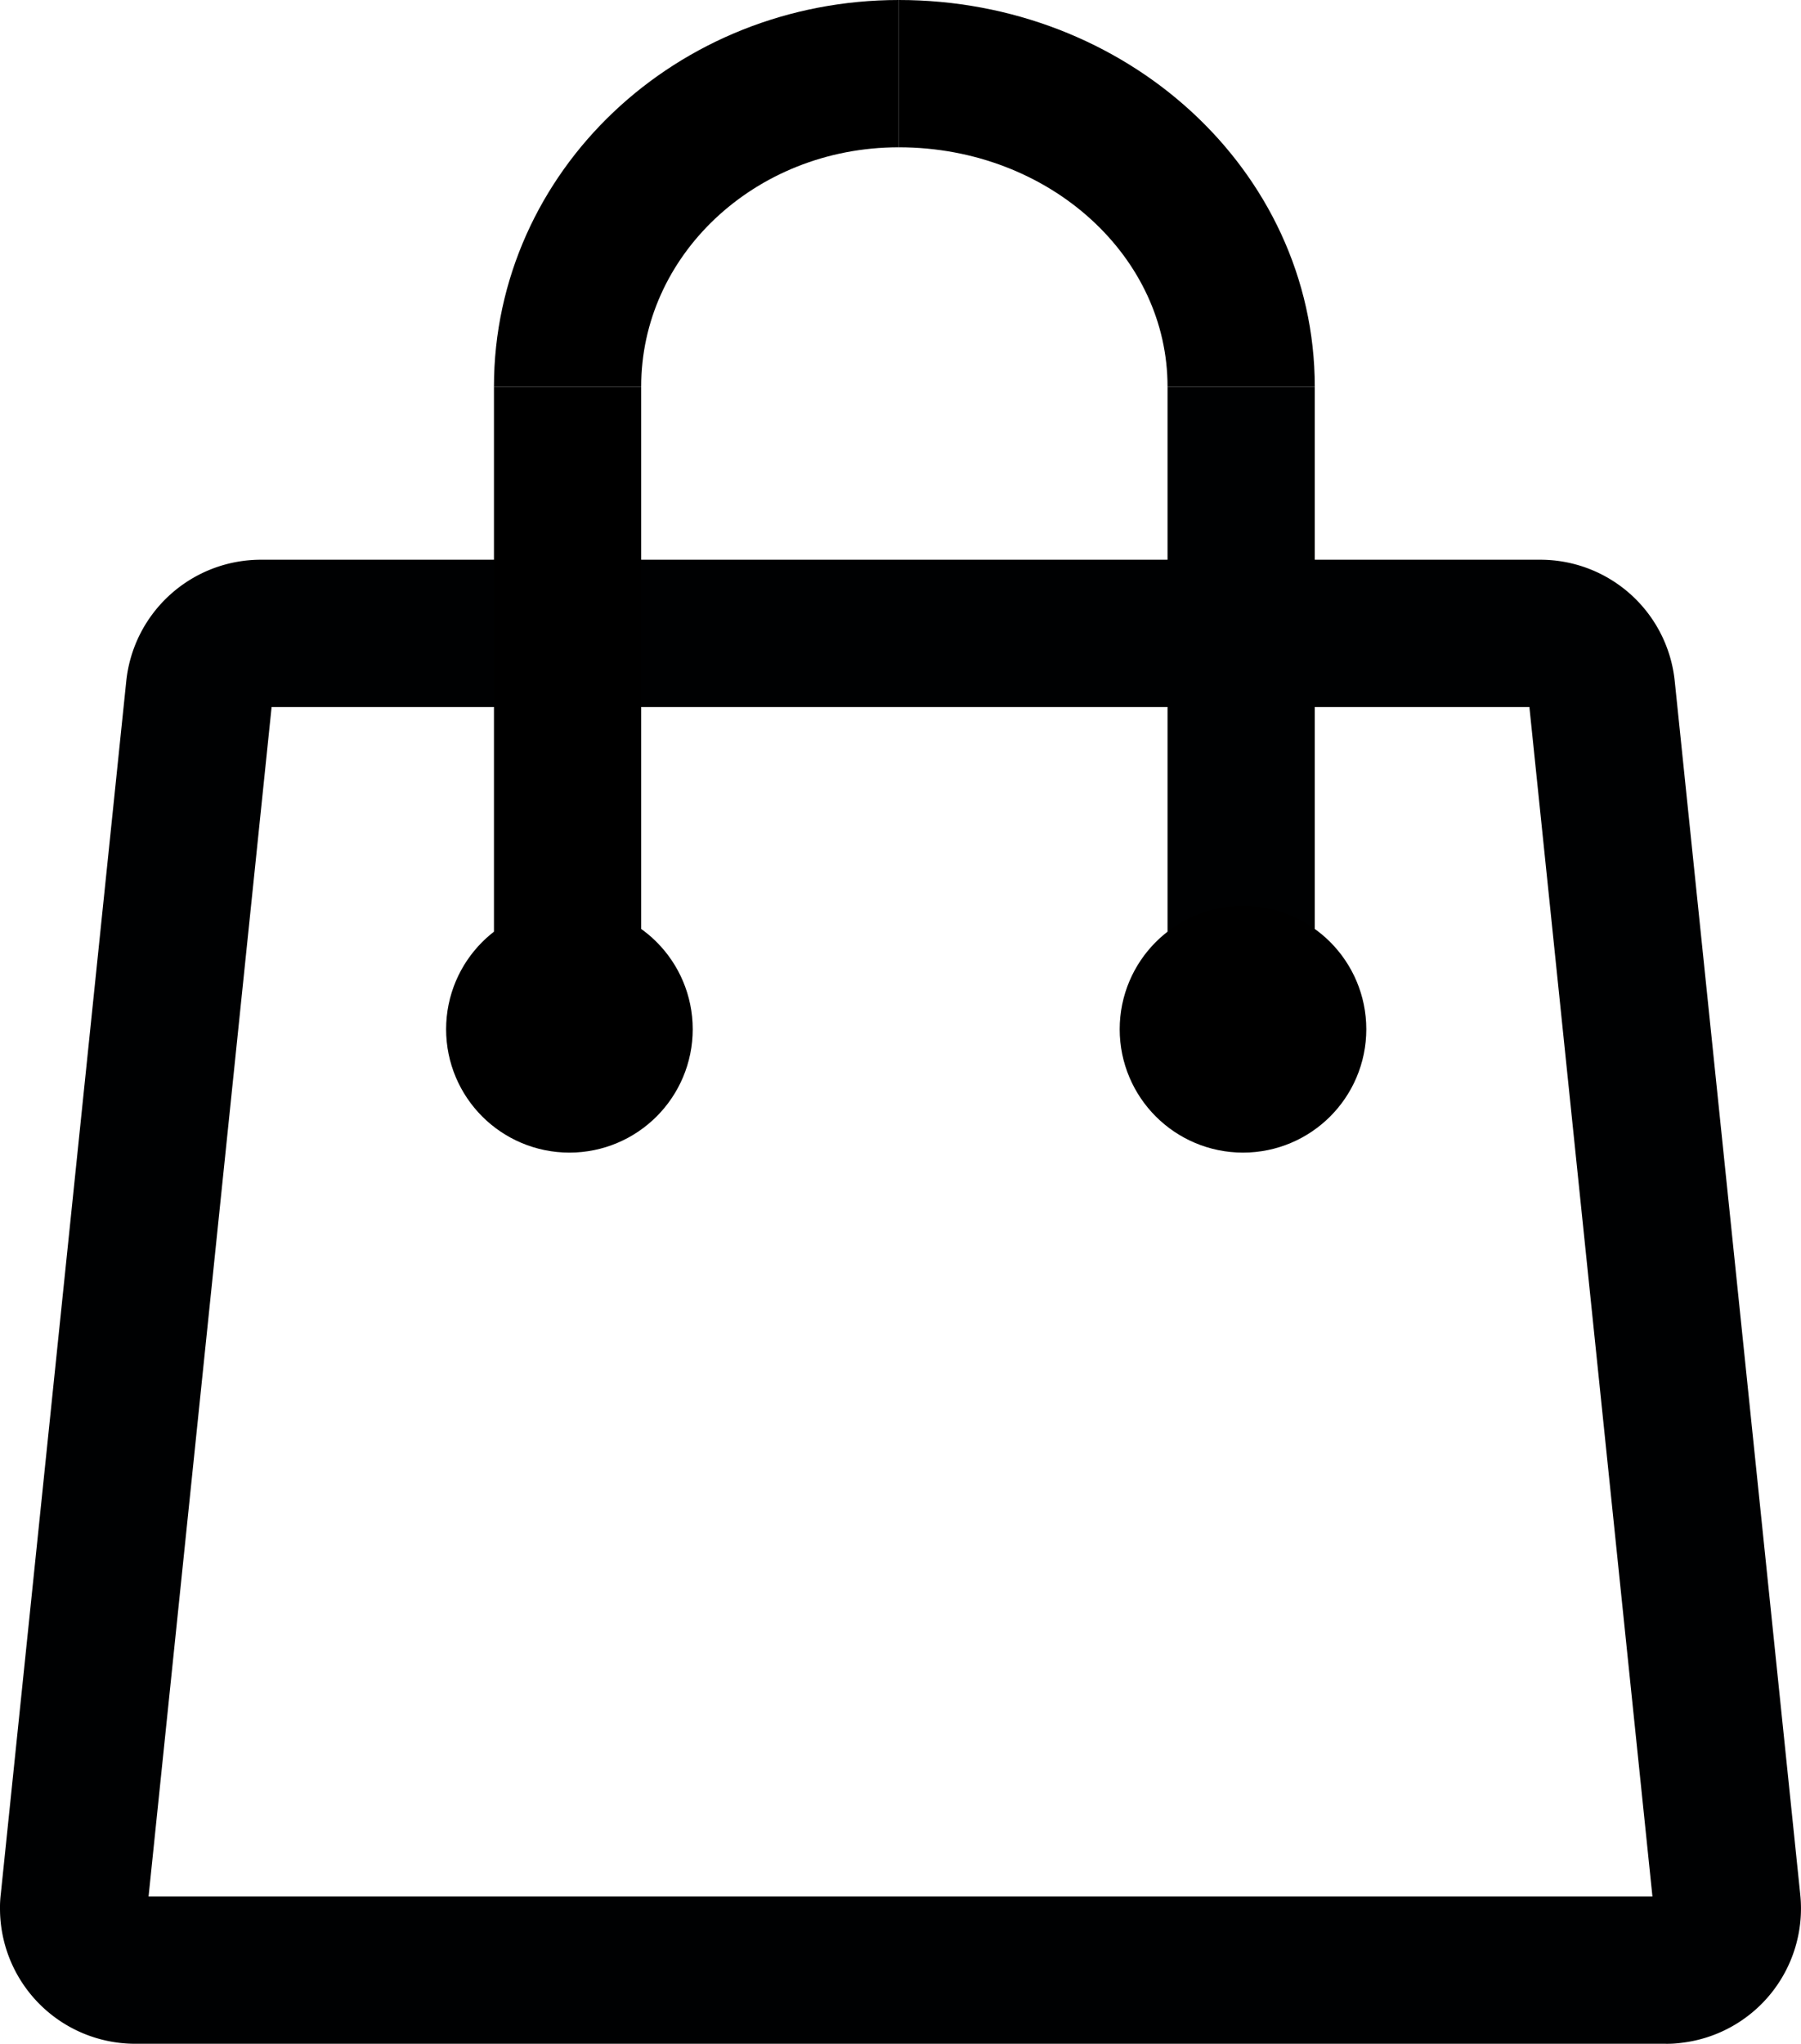 <svg id="Layer_1" data-name="Layer 1" xmlns="http://www.w3.org/2000/svg" viewBox="0 0 489.3 555.01"><defs><style>.cls-1,.cls-2{fill:none;}.cls-1{stroke:#000102;}.cls-1,.cls-2,.cls-3{stroke-miterlimit:10;stroke-width:40px;}.cls-2,.cls-3{stroke:#000;}</style></defs><title>shopbag-thick</title><path class="cls-1" d="M452.6,535H36.7A16.73,16.73,0,0,1,20,518.3a10.87,10.87,0,0,1,.1-1.8L54.2,187a16.77,16.77,0,0,1,16.6-15H418.5a16.7,16.7,0,0,1,16.6,15l34.1,329.5a16.73,16.73,0,0,1-14.87,18.4h0A9.15,9.15,0,0,1,452.6,535Z" transform="translate(0)"/><line class="cls-2" x1="154.2" y1="289" x2="154.2" y2="105"/><line class="cls-1" x1="337.2" y1="289" x2="337.2" y2="105"/><path class="cls-2" d="M154.2,105c0-47,40.2-85,90-85" transform="translate(0)"/><path class="cls-2" d="M337.2,105c0-47-41.6-85-93-85" transform="translate(0)"/><circle class="cls-3" cx="154.7" cy="279.5" r="13.5"/><circle class="cls-3" cx="337.7" cy="279.5" r="13.5"/></svg>
